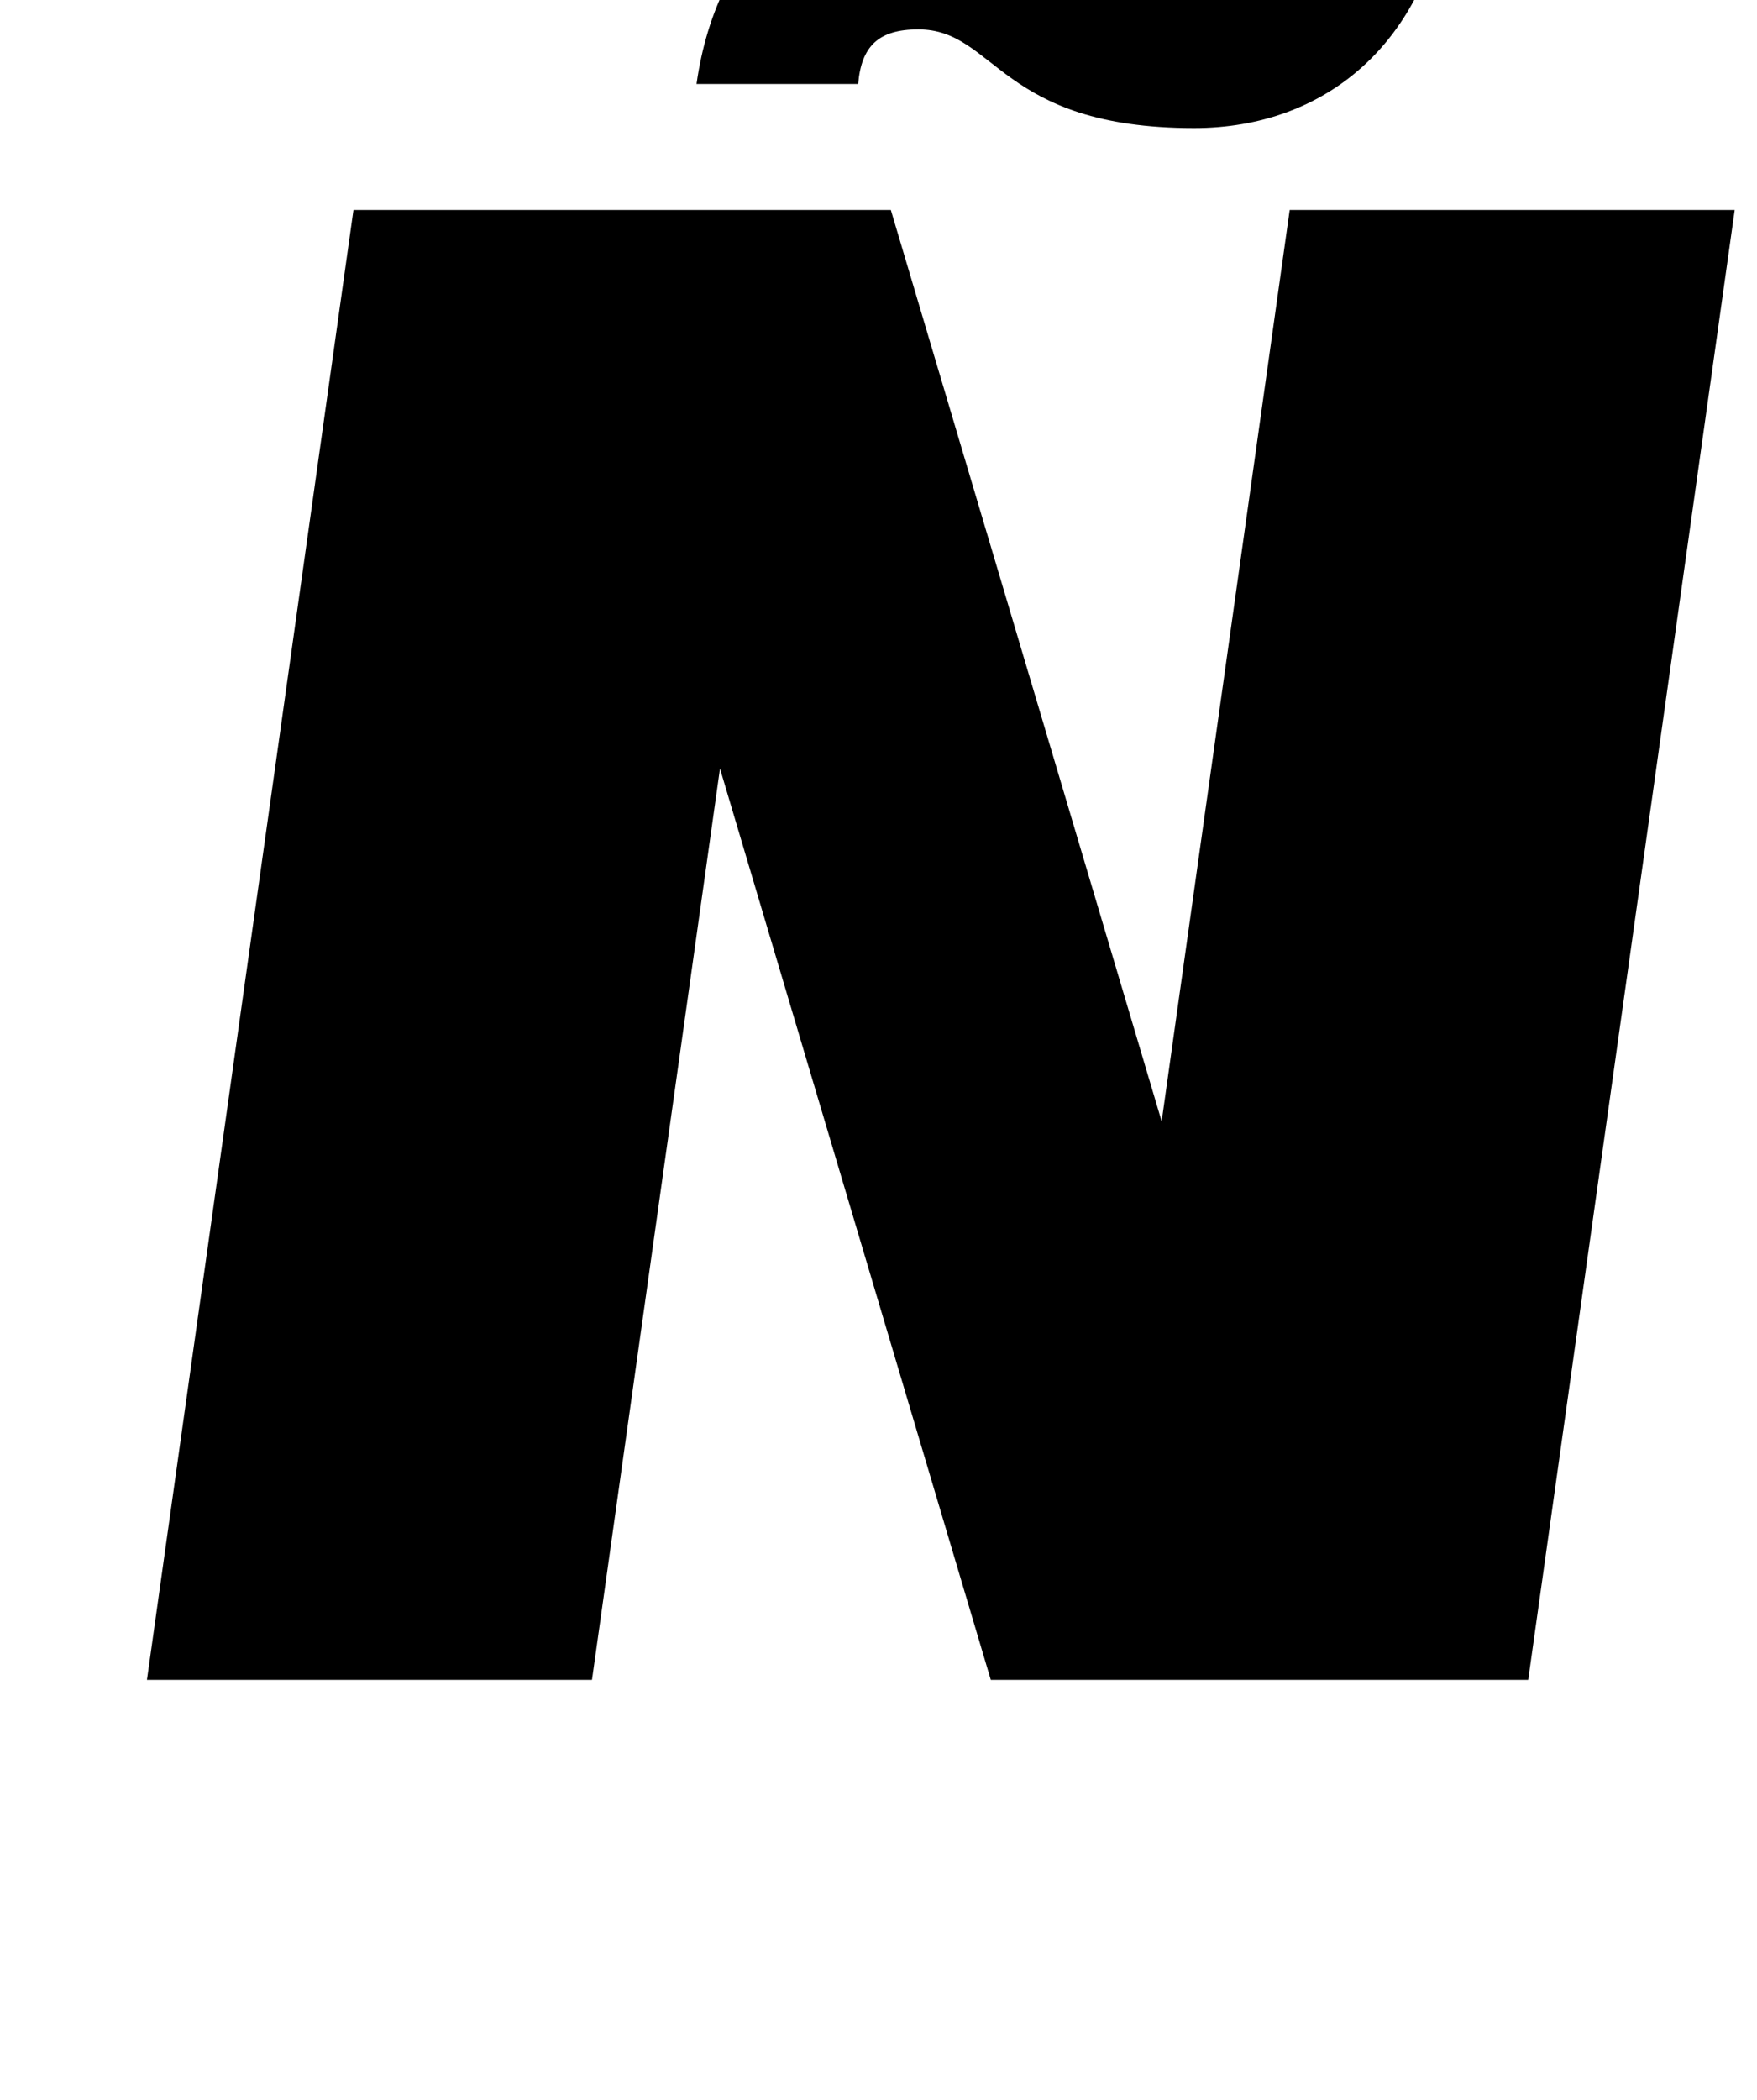 <?xml version="1.0" standalone="no"?>
<!DOCTYPE svg PUBLIC "-//W3C//DTD SVG 1.1//EN" "http://www.w3.org/Graphics/SVG/1.1/DTD/svg11.dtd" >
<svg xmlns="http://www.w3.org/2000/svg" xmlns:xlink="http://www.w3.org/1999/xlink" version="1.1" viewBox="-10 0 837 1000">
  <g transform="matrix(1 0 0 -1 0 800)">
   <path fill="currentColor"
d="M604.38 700h212l-98.38 -700h-256l-129.01 434l-60.99 -434h-212l98.38 700h256l129.01 -434zM321.81 760c9.84 70 57.6 111 120.6 111c93 0 93.39 -47 130.39 -47c18 0 27.12 8 30.65 26h76c-9.84 -70 -57.6 -111 -120.6 -111
c-93 0 -94.39 47 -131.39 47c-19 0 -27.12 -8 -28.65 -26h-77z" />
  </g>

</svg>
